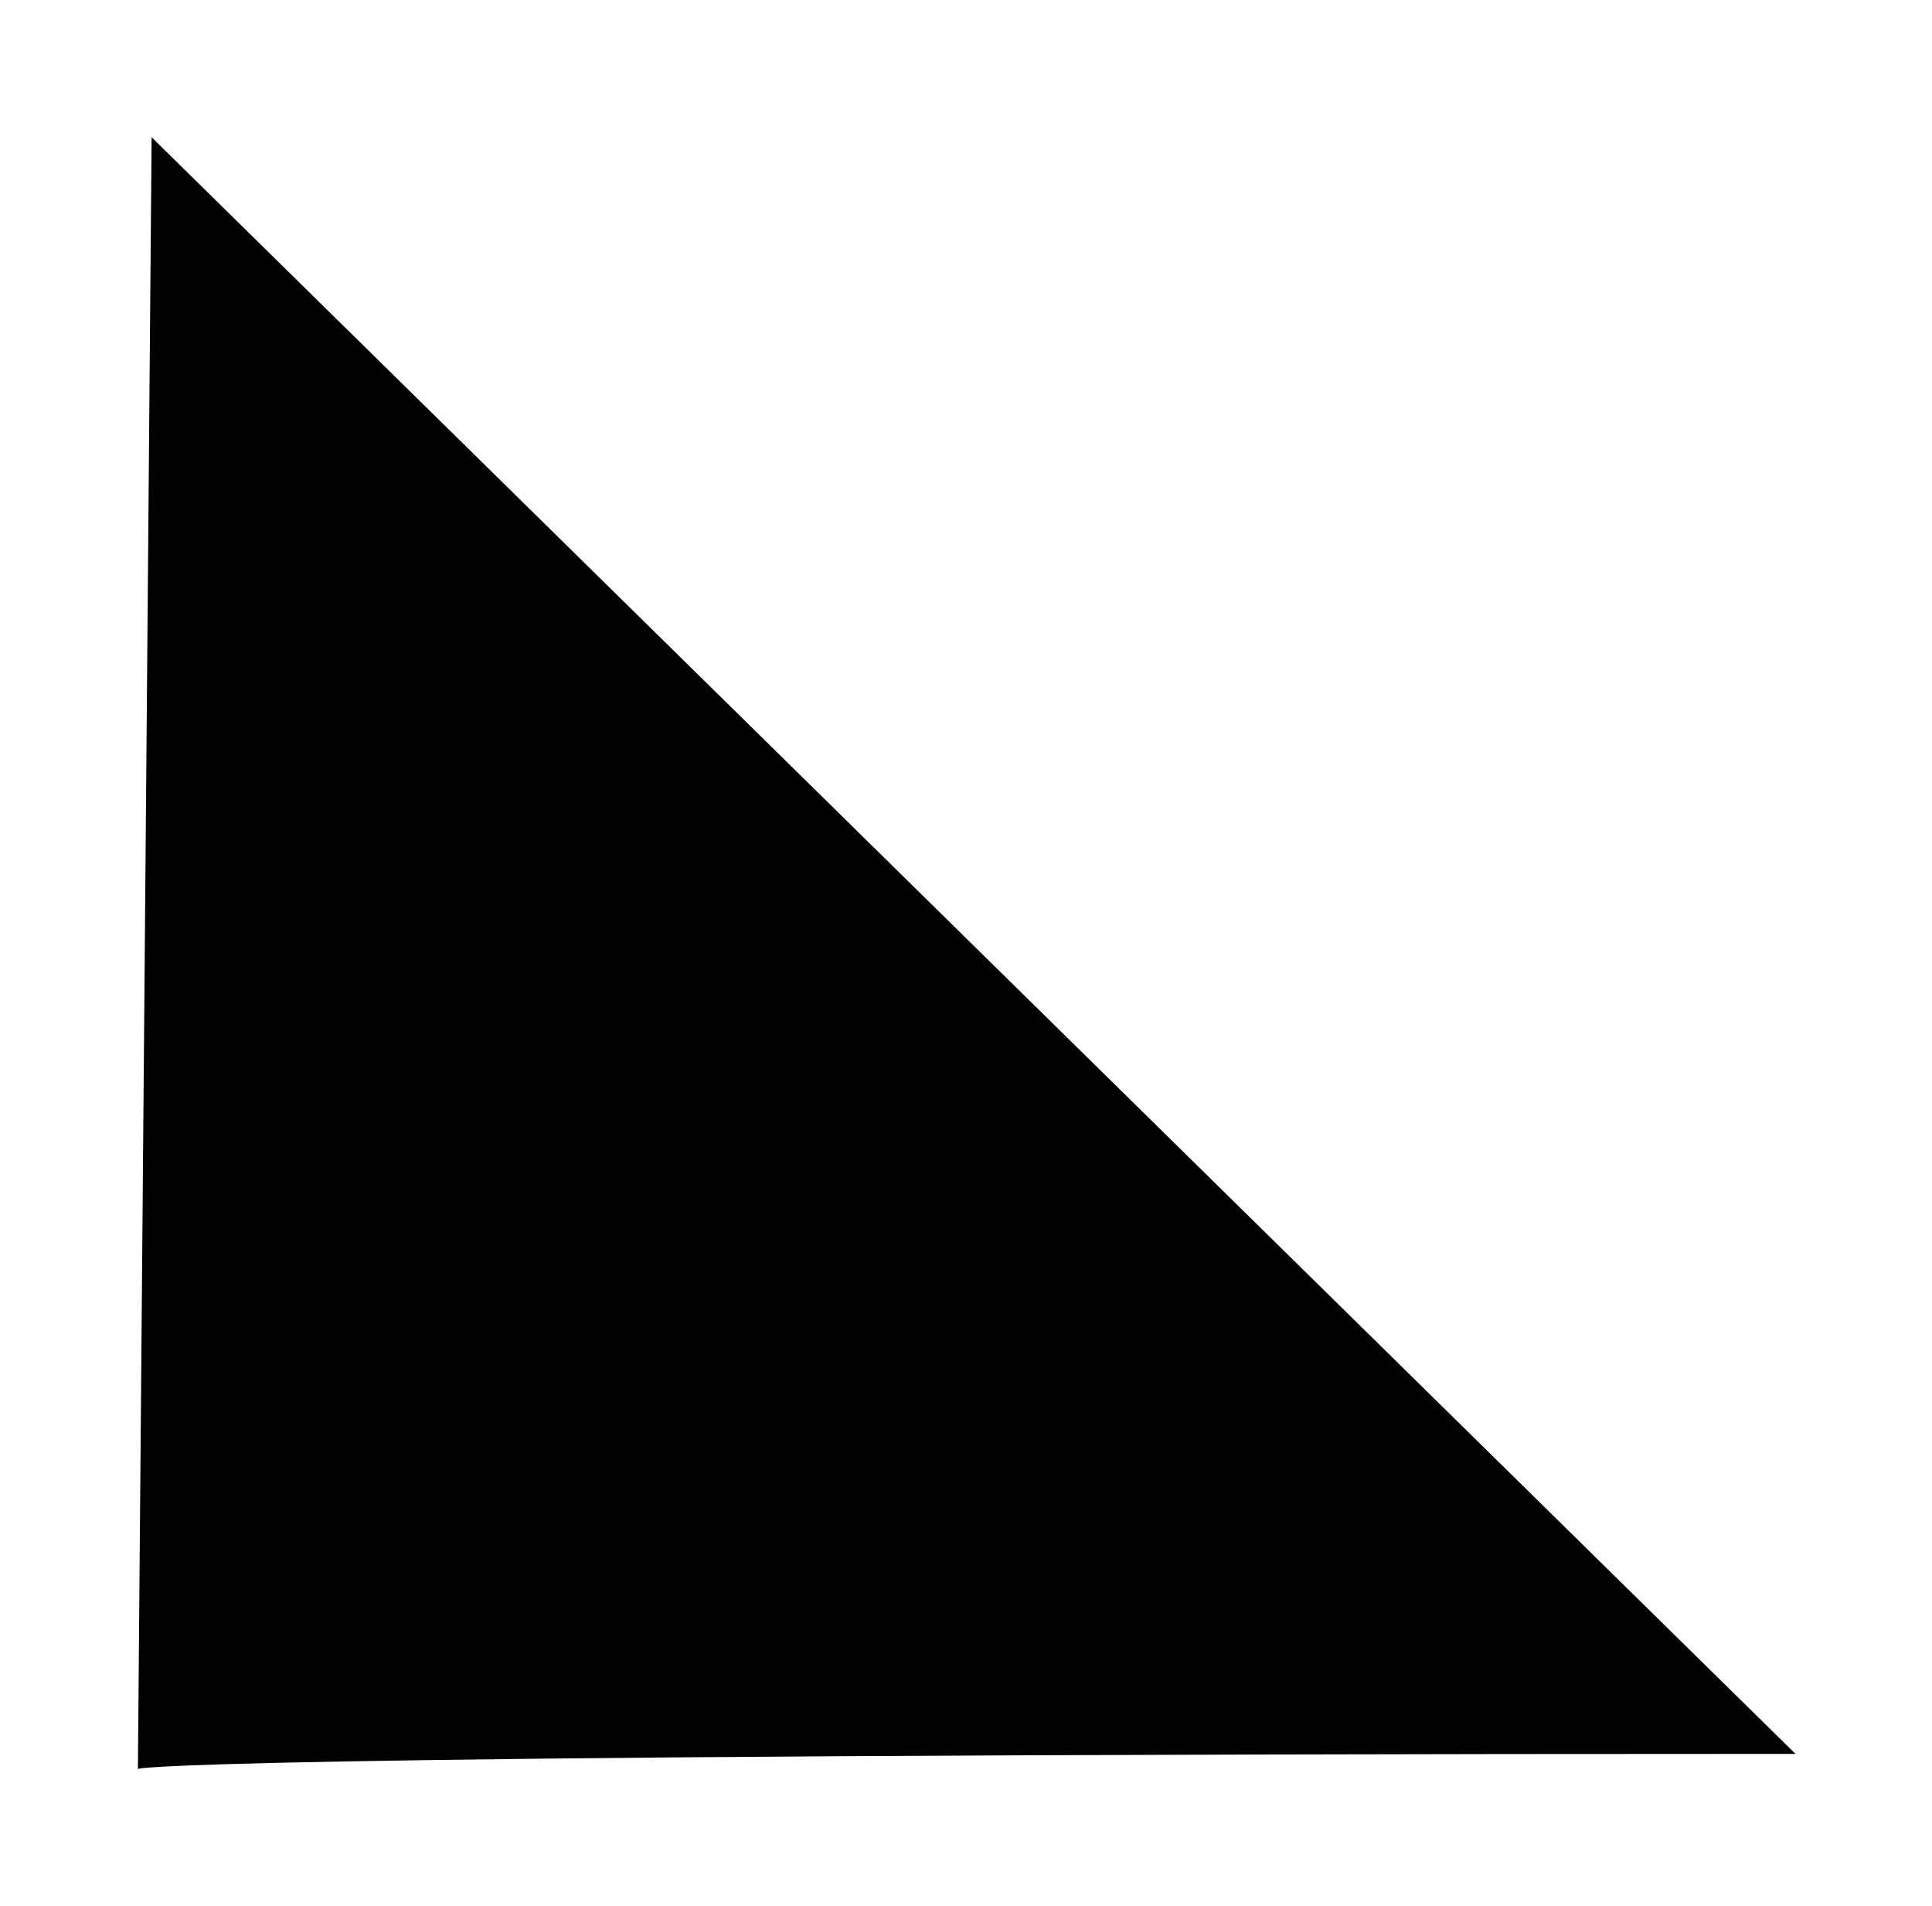 <?xml version="1.0" encoding="UTF-8" standalone="no"?>
<!-- Created with Inkscape (http://www.inkscape.org/) -->

<svg
   xmlns:dc="http://purl.org/dc/elements/1.1/"
   xmlns:cc="http://creativecommons.org/ns#"
   xmlns:rdf="http://www.w3.org/1999/02/22-rdf-syntax-ns#"
   xmlns:svg="http://www.w3.org/2000/svg"
   xmlns="http://www.w3.org/2000/svg"
   xmlns:sodipodi="http://sodipodi.sourceforge.net/DTD/sodipodi-0.dtd"
   xmlns:inkscape="http://www.inkscape.org/namespaces/inkscape"
   width="2.816mm"
   height="2.778mm"
   viewBox="0 0 2.816 2.778"
   version="1.1"
   id="svg906"
   inkscape:version="0.92.5 (2060ec1f9f, 2020-04-08)"
   sodipodi:docname="e_i.svg">
  <defs
     id="defs900" />
  <sodipodi:namedview
     id="base"
     pagecolor="#ffffff"
     bordercolor="#666666"
     borderopacity="1.0"
     inkscape:pageopacity="0.0"
     inkscape:pageshadow="2"
     inkscape:zoom="5.6"
     inkscape:cx="-4.8490381"
     inkscape:cy="-2.3342885"
     inkscape:document-units="mm"
     inkscape:current-layer="layer1"
     showgrid="false"
     fit-margin-top="0.2"
     fit-margin-left="0.2"
     fit-margin-right="0.2"
     fit-margin-bottom="0.2"
     inkscape:window-width="1294"
     inkscape:window-height="704"
     inkscape:window-x="72"
     inkscape:window-y="27"
     inkscape:window-maximized="1" />
  <g
     inkscape:label="Camada 1"
     inkscape:groupmode="layer"
     id="layer1"
     transform="translate(73.224,-74.873)">
    <path
       style="fill:#000000;stroke:none;stroke-width:0.586px;stroke-linecap:butt;stroke-linejoin:miter;stroke-opacity:1"
       d="m -70.607,77.429 c -2.416,0 -2.416,0.022 -2.416,0.022 l 0.02,-2.378 v 0 z"
       id="path833"
       inkscape:connector-curvature="0" />
  </g>
</svg>
